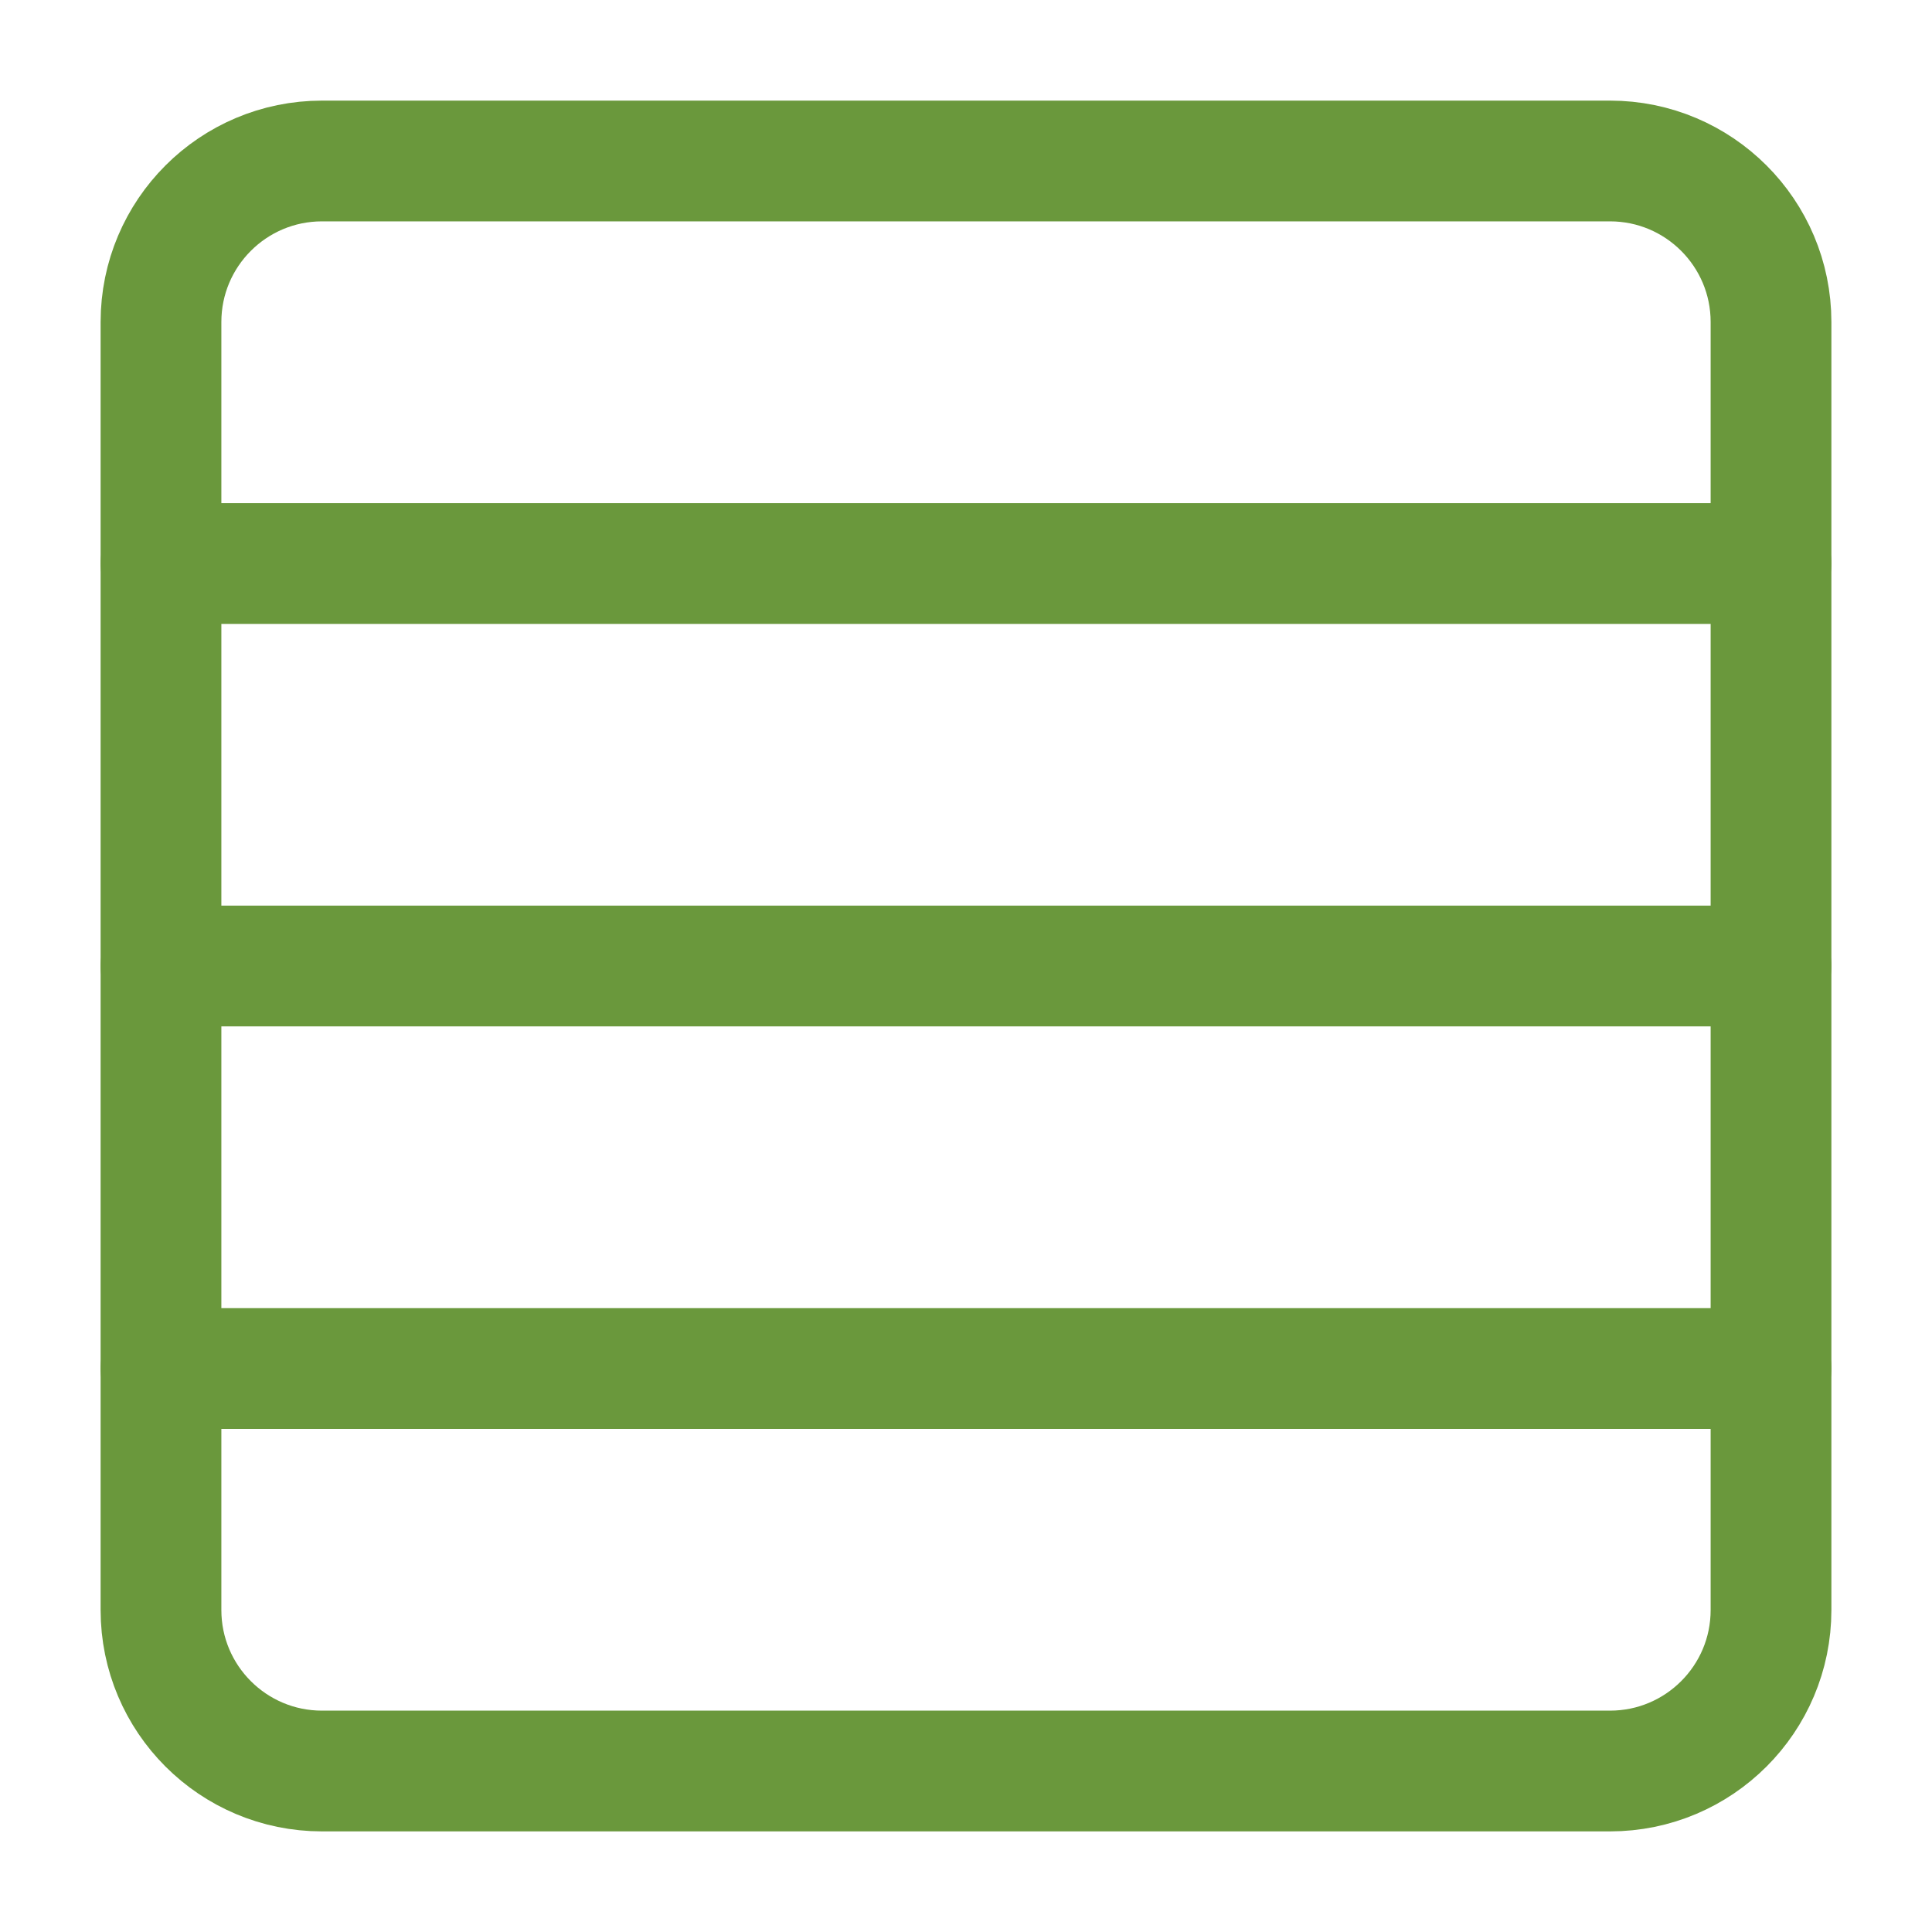 <svg width="40" height="40" viewBox="0 0 40 40" fill="none" xmlns="http://www.w3.org/2000/svg">
<path d="M33.333 3.333H6.667C4.826 3.333 3.333 4.826 3.333 6.667V33.334C3.333 35.174 4.826 36.667 6.667 36.667H33.333C35.174 36.667 36.667 35.174 36.667 33.334V6.667C36.667 4.826 35.174 3.333 33.333 3.333Z" stroke="#6A983C" stroke-width="2.5" stroke-linecap="round" stroke-linejoin="round"/>
<path d="M3.333 11.667H36.667" stroke="#6A983C" stroke-width="2.5" stroke-linecap="round" stroke-linejoin="round"/>
<path d="M3.333 20H36.667" stroke="#6A983C" stroke-width="2.5" stroke-linecap="round" stroke-linejoin="round"/>
<path d="M3.333 28.334H36.667" stroke="#6A983C" stroke-width="2.5" stroke-linecap="round" stroke-linejoin="round"/>
</svg>
